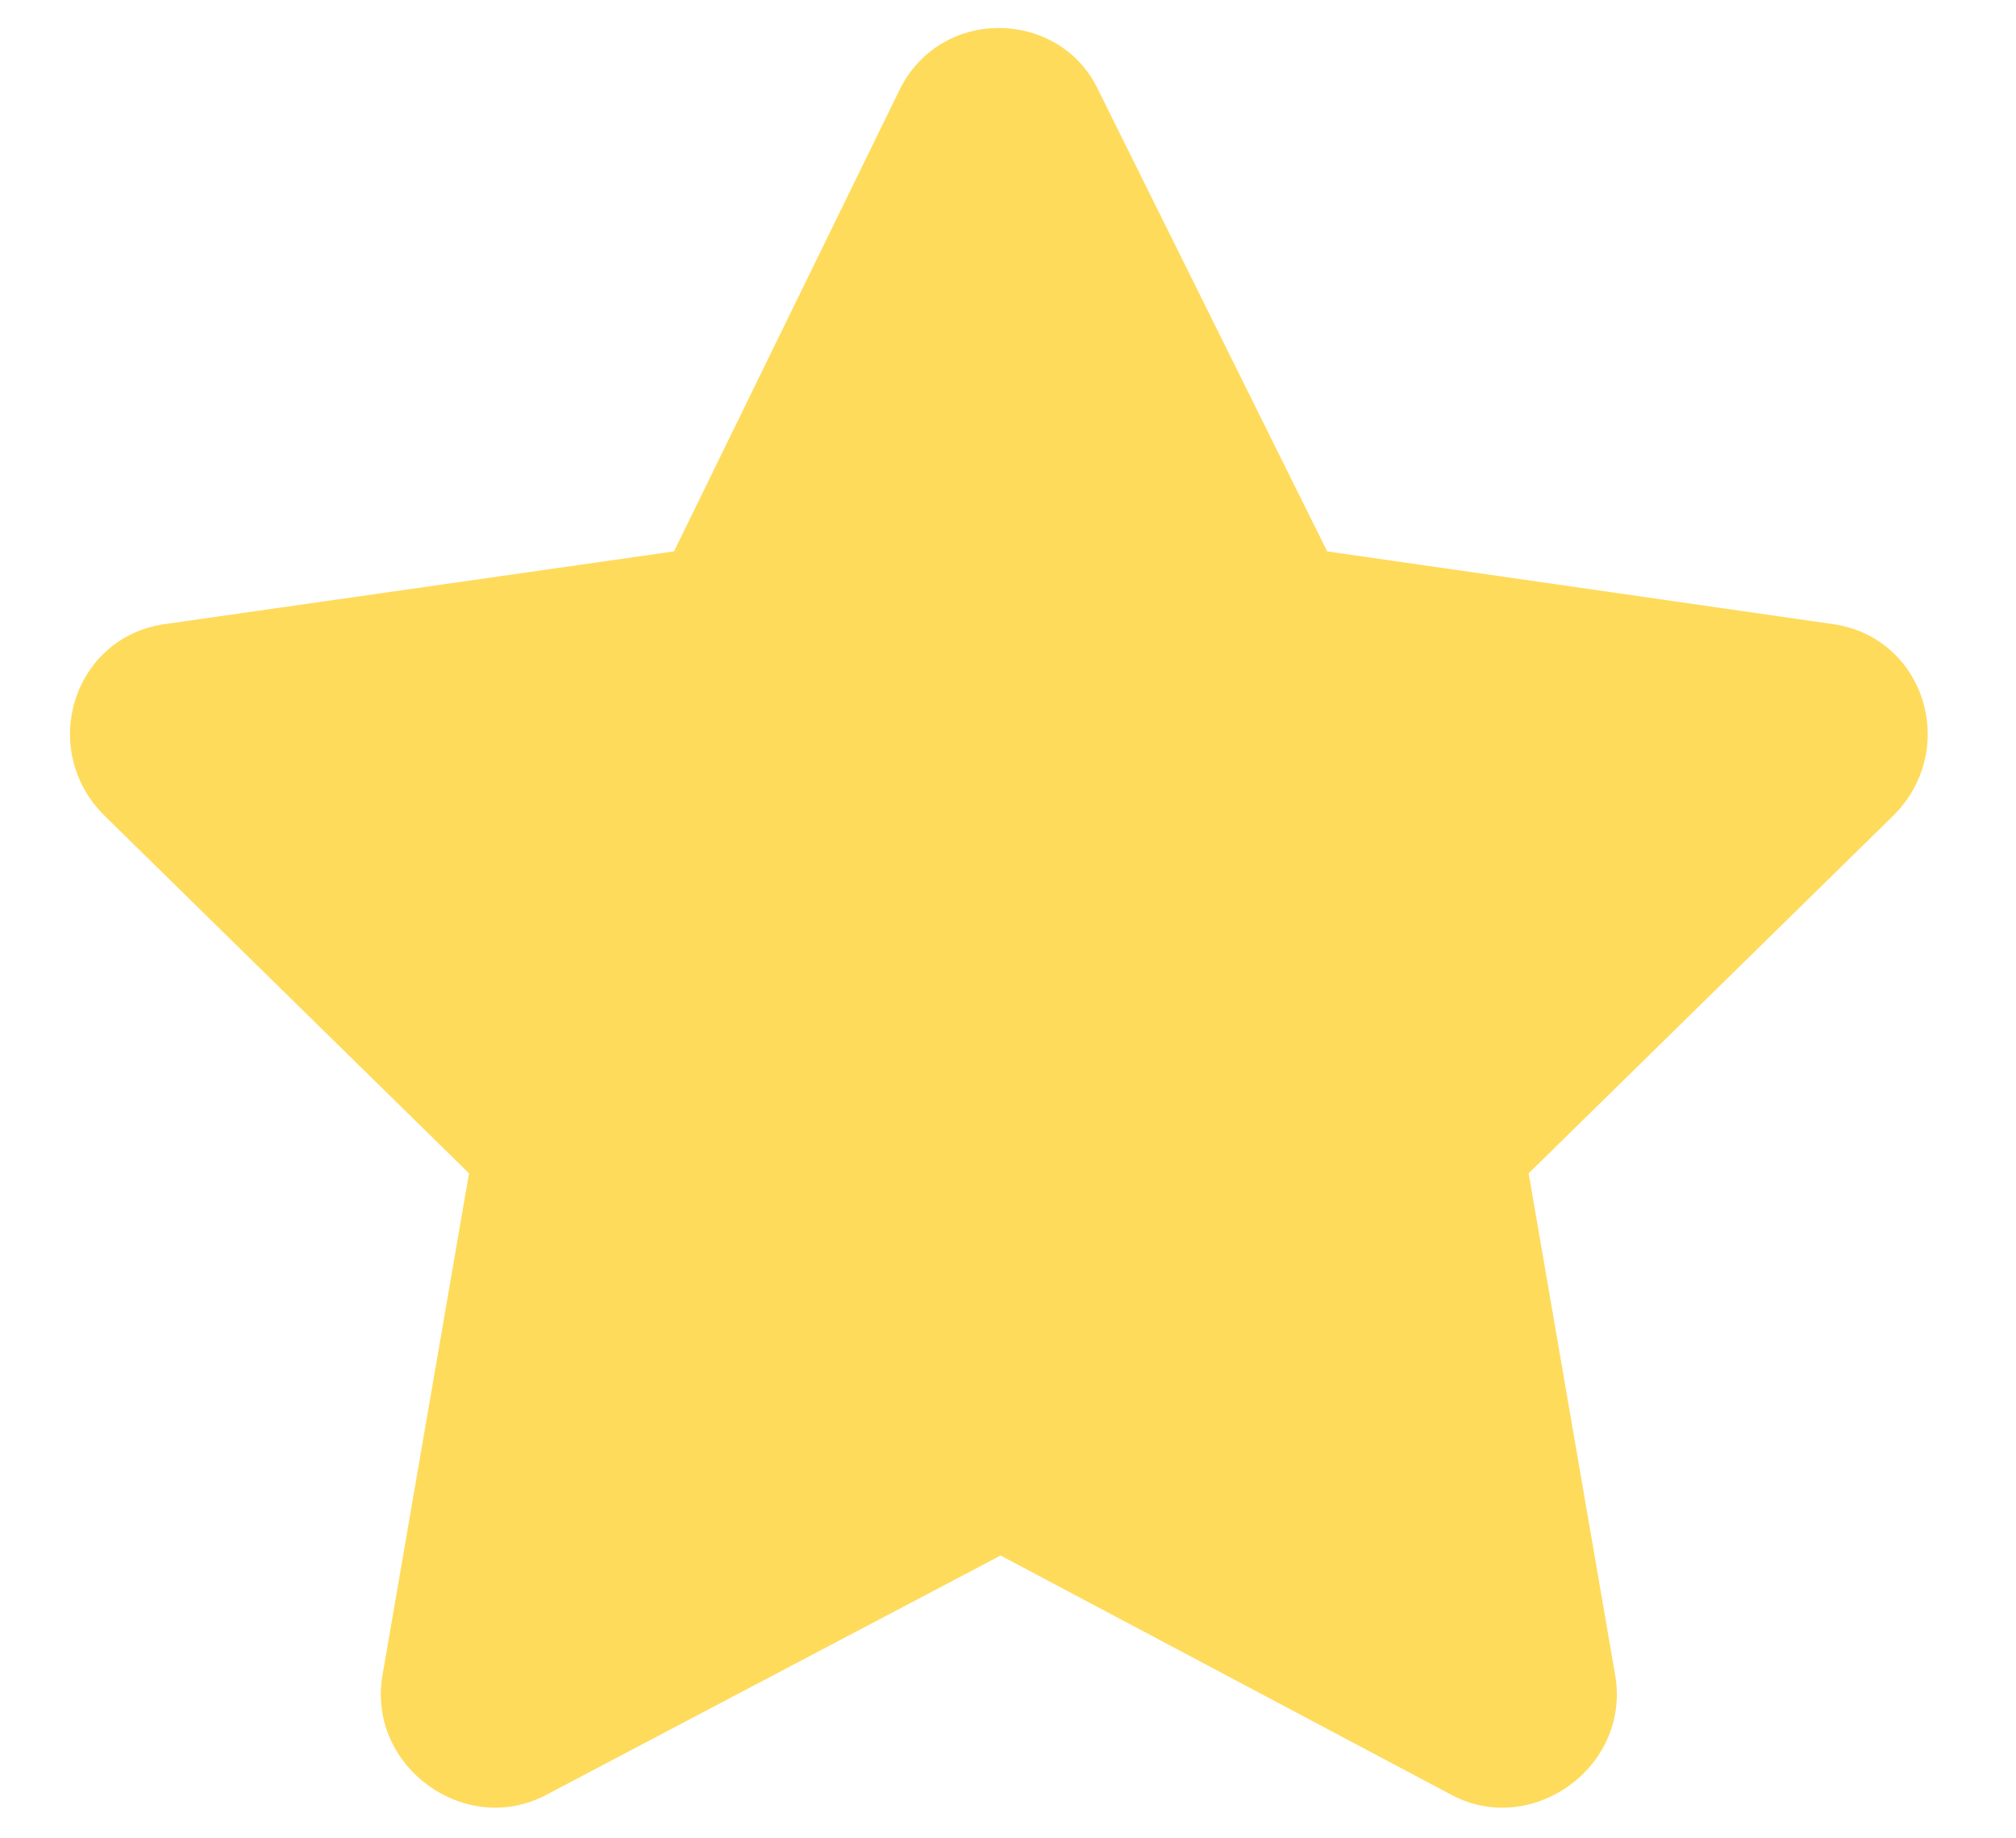 <svg width="34" height="31" viewBox="0 0 34 31" fill="none" xmlns="http://www.w3.org/2000/svg">
<path d="M15.176 1.505C15.879 0.099 17.871 0.157 18.516 1.505L22.383 9.298L30.938 10.528C32.461 10.763 33.047 12.638 31.934 13.751L25.781 19.786L27.246 28.282C27.48 29.806 25.84 30.977 24.492 30.274L16.875 26.231L9.199 30.274C7.852 30.977 6.211 29.806 6.445 28.282L7.91 19.786L1.758 13.751C0.645 12.638 1.23 10.763 2.754 10.528L11.367 9.298L15.176 1.505Z" fill="#FFDB5C"/>
</svg>
